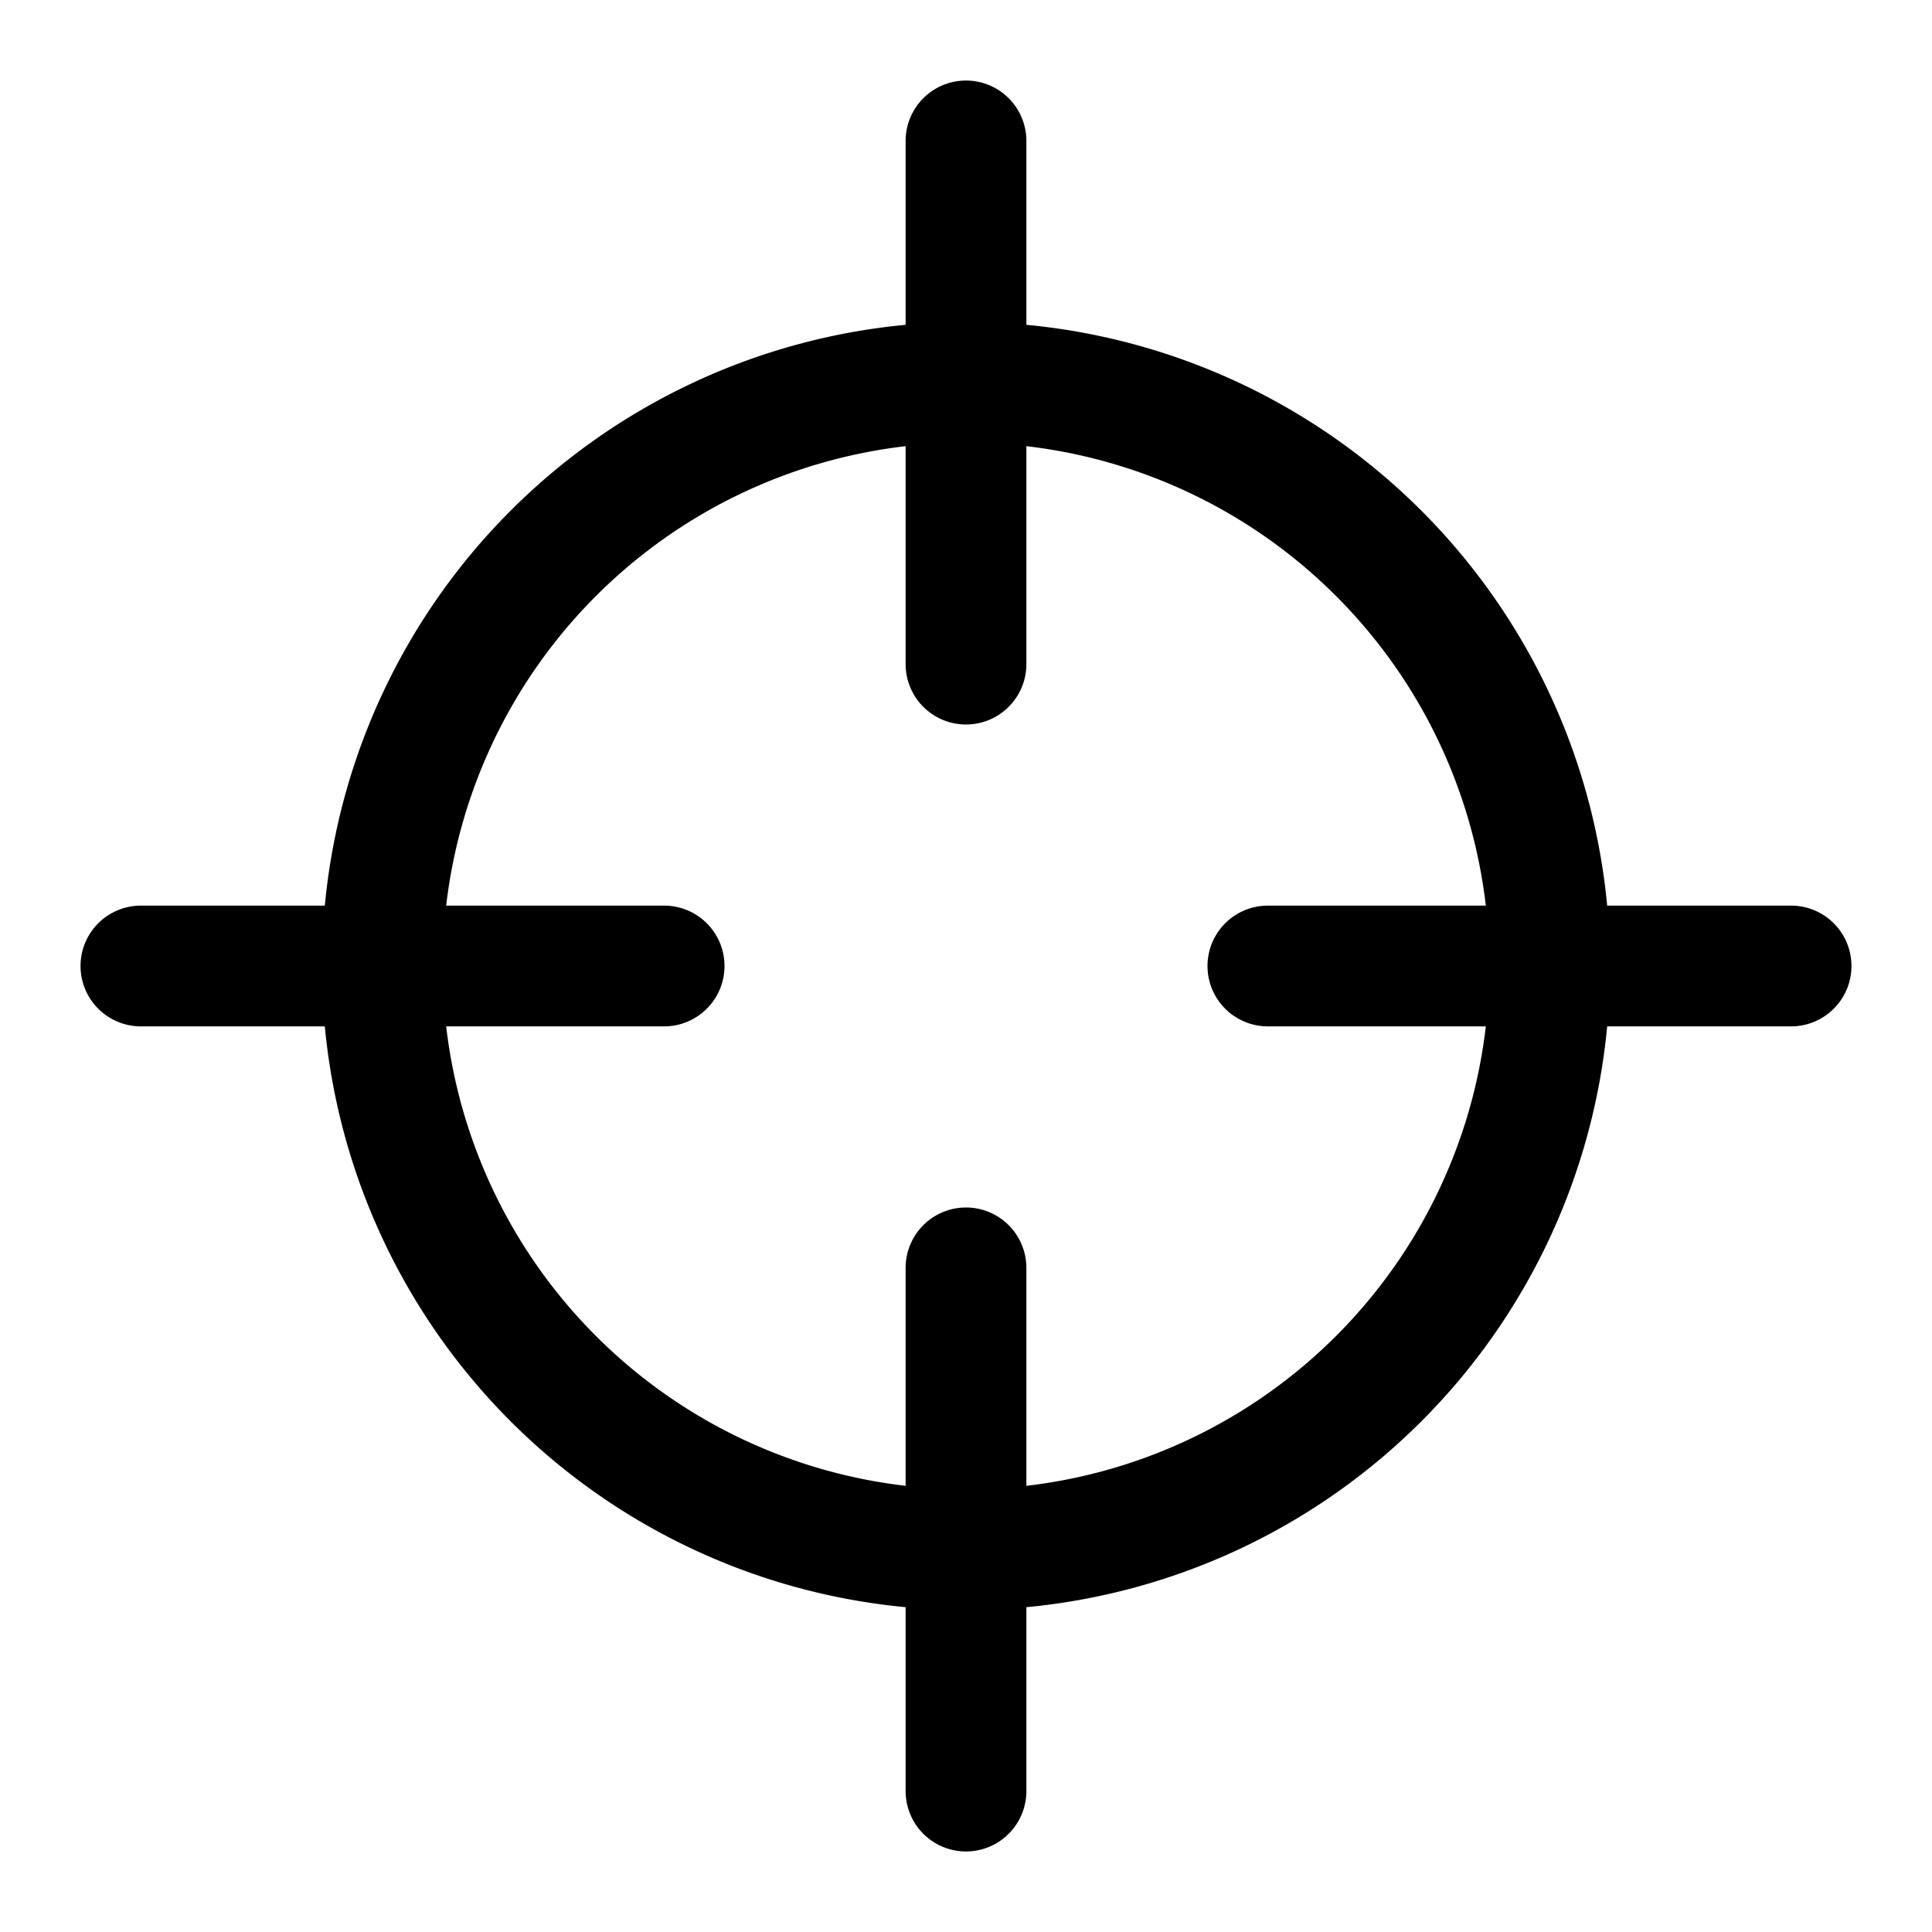 <svg xmlns="http://www.w3.org/2000/svg" width="16" height="16" viewBox="0 0 16 16">
  <g clip-path="url(#a)">
    <path fill-rule="evenodd" d="M8 .667a.5.5 0 0 1 .5.5V2.69a5.335 5.335 0 0 1 4.81 4.81h1.523a.5.5 0 1 1 0 1H13.31a5.335 5.335 0 0 1-4.81 4.81v1.523a.5.5 0 1 1-1 0V13.31A5.335 5.335 0 0 1 2.69 8.5H1.167a.5.5 0 1 1 0-1H2.69A5.335 5.335 0 0 1 7.5 2.69V1.167a.5.5 0 0 1 .5-.5Zm-.5 3.028A4.335 4.335 0 0 0 3.695 7.5H5.5a.5.5 0 0 1 0 1H3.695A4.335 4.335 0 0 0 7.5 12.305V10.5a.5.5 0 1 1 1 0v1.805A4.335 4.335 0 0 0 12.305 8.5H10.5a.5.5 0 1 1 0-1h1.805A4.335 4.335 0 0 0 8.5 3.695V5.5a.5.5 0 0 1-1 0V3.695Z" clip-rule="evenodd"/>
  </g>
  <defs>
    <clipPath id="a">
      <path d="M0 0h16v16H0z"/>
    </clipPath>
  </defs>
</svg>
